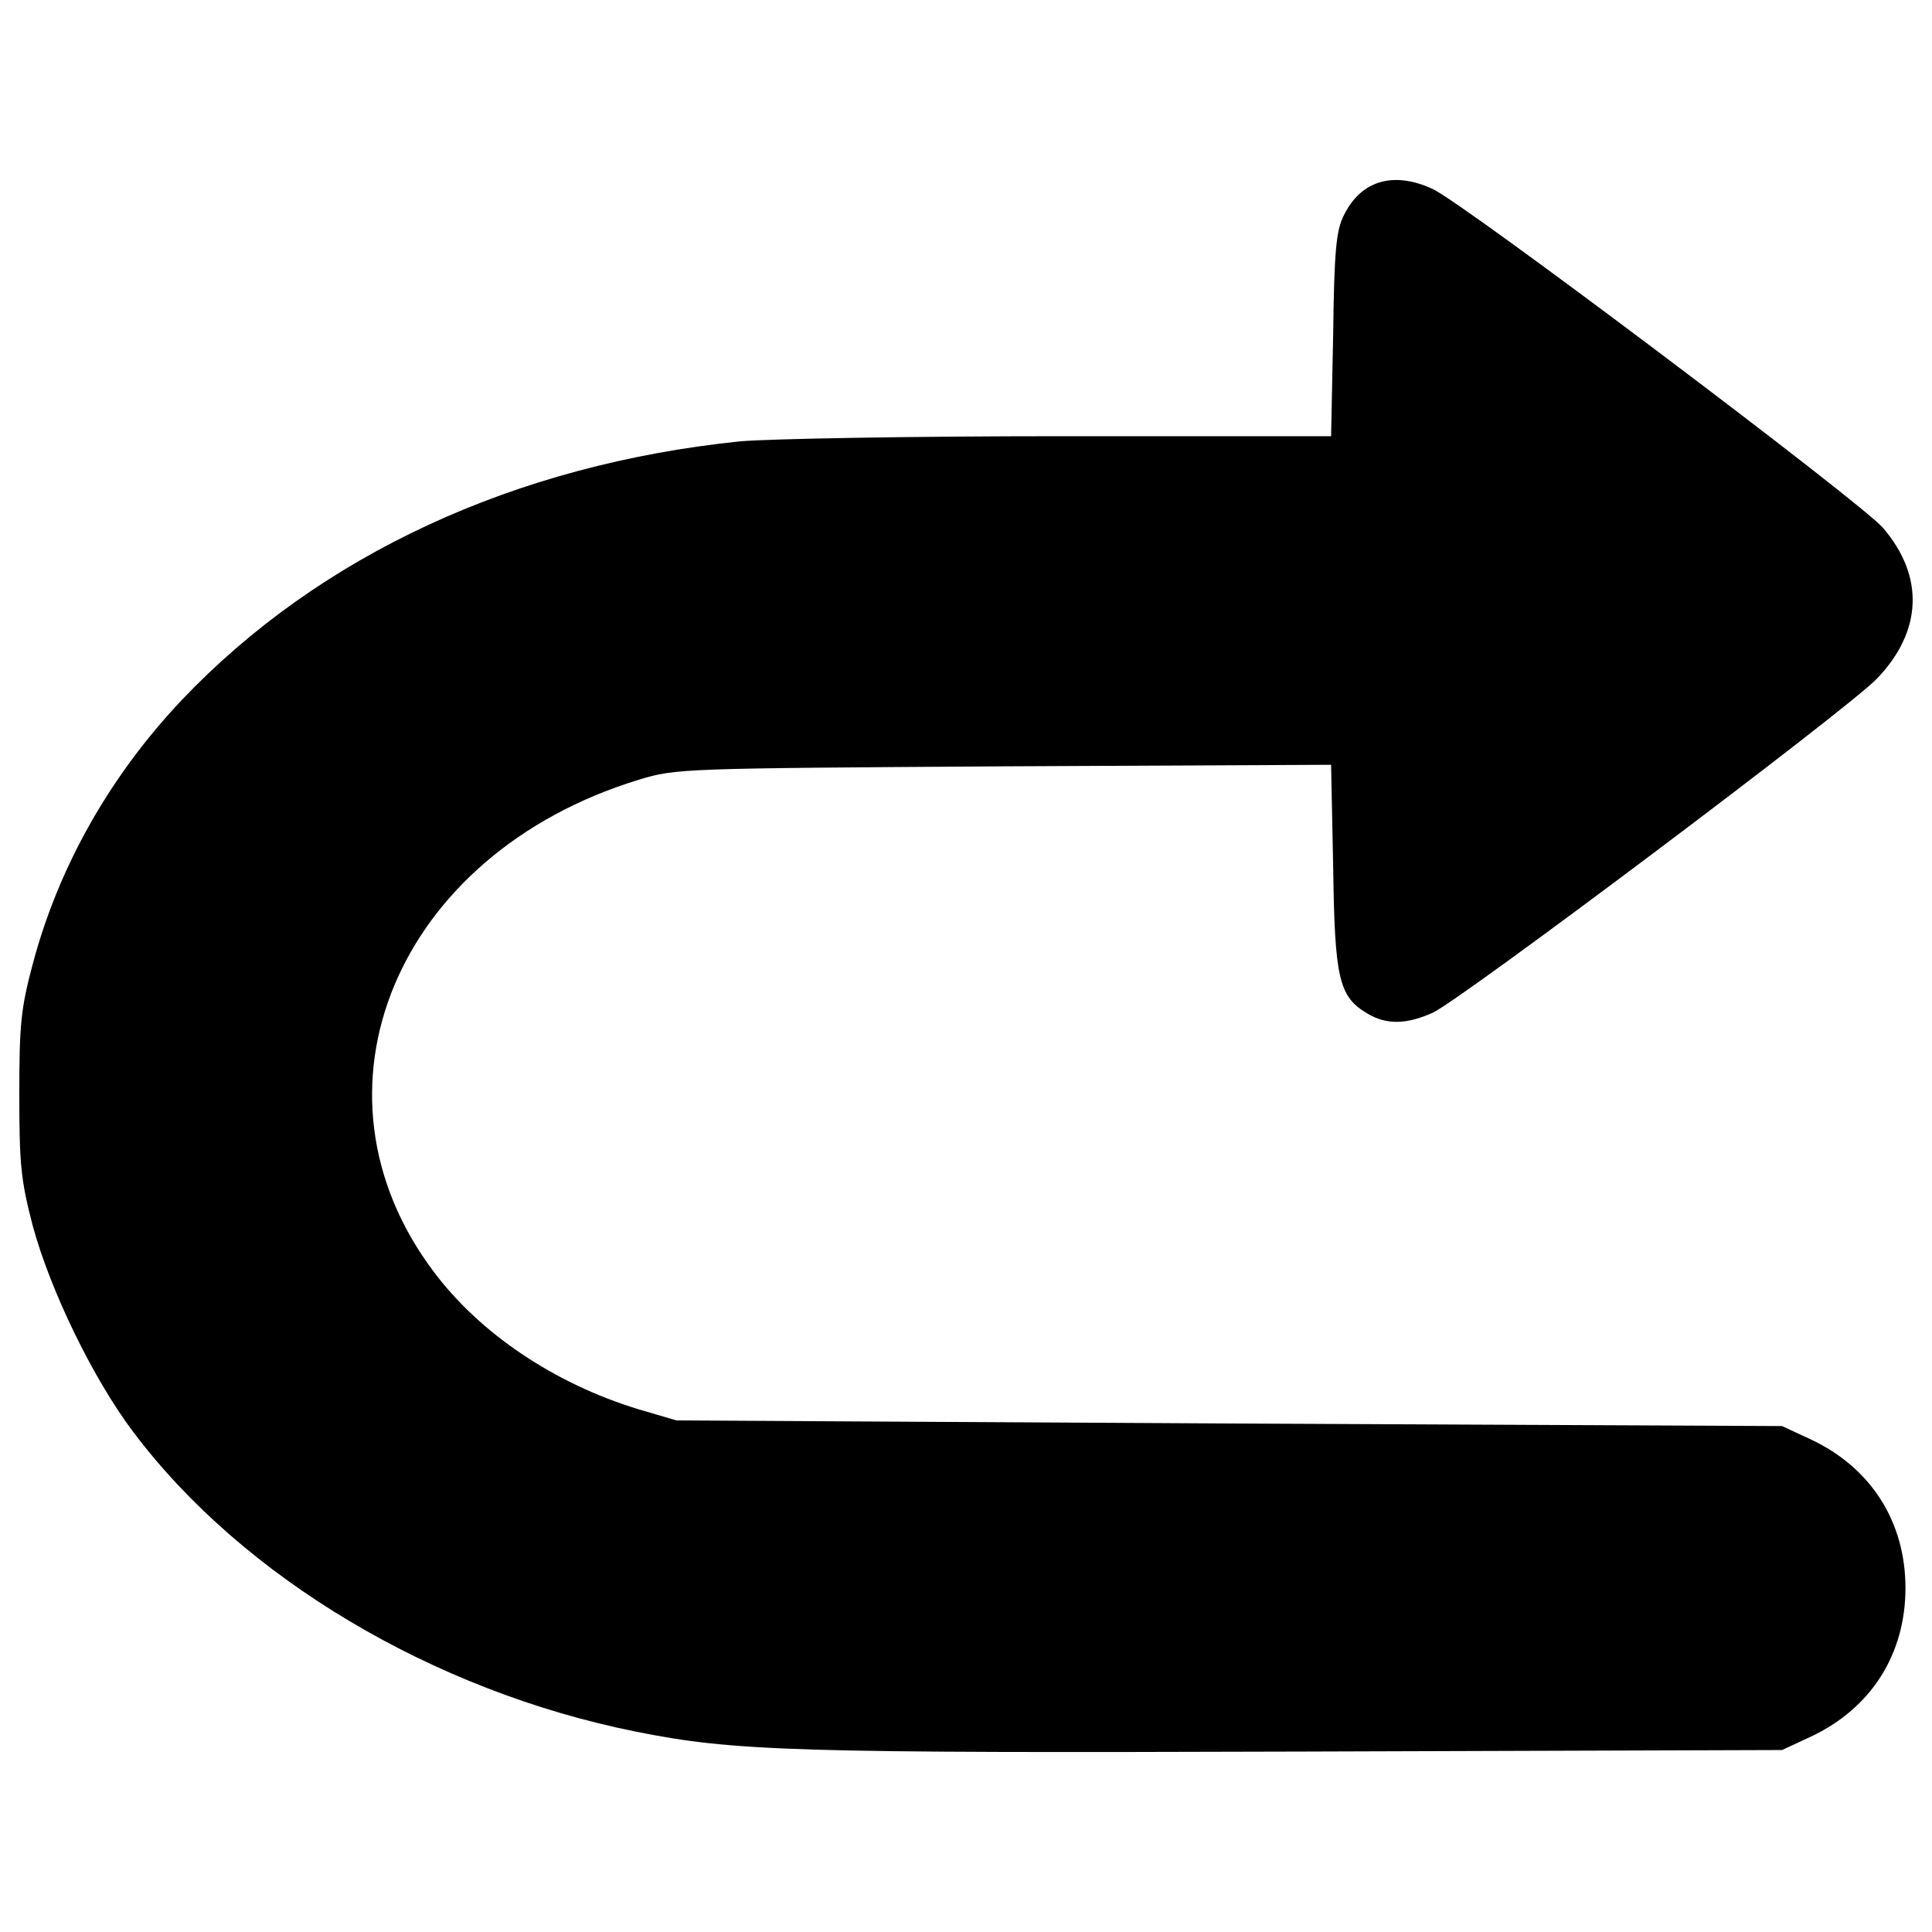 <?xml version="1.0" encoding="UTF-8" standalone="no"?>
<!-- Svg Vector Icons : http://www.onlinewebfonts.com/icon -->

<svg
   xmlns:dc="http://purl.org/dc/elements/1.1/"
   xmlns:cc="http://creativecommons.org/ns#"
   xmlns:rdf="http://www.w3.org/1999/02/22-rdf-syntax-ns#"
   xmlns:svg="http://www.w3.org/2000/svg"
   xmlns="http://www.w3.org/2000/svg"
   xmlns:sodipodi="http://sodipodi.sourceforge.net/DTD/sodipodi-0.dtd"
   xmlns:inkscape="http://www.inkscape.org/namespaces/inkscape"
   version="1.1"
   x="0px"
   y="0px"
   viewBox="0 0 1000 1000"
   enable-background="new 0 0 1000 1000"
   xml:space="preserve"
   id="svg892"
   sodipodi:docname="redo.svg"
   inkscape:version="0.92.5 (2060ec1f9f, 2020-04-08)"><defs
   id="defs896" /><sodipodi:namedview
   pagecolor="#ffffff"
   bordercolor="#666666"
   borderopacity="1"
   objecttolerance="10"
   gridtolerance="10"
   guidetolerance="10"
   inkscape:pageopacity="0"
   inkscape:pageshadow="2"
   inkscape:window-width="1858"
   inkscape:window-height="1016"
   id="namedview894"
   showgrid="false"
   inkscape:zoom="0.29627774"
   inkscape:cx="292.17921"
   inkscape:cy="575.90067"
   inkscape:window-x="62"
   inkscape:window-y="27"
   inkscape:window-maximized="1"
   inkscape:current-layer="svg892" />
<g
   id="g890"
   transform="matrix(-1,0,0,1,999.994,0)"><g
     transform="matrix(0.1,0,0,-0.1,0,511)"
     id="g888"><path
       d="m 2585.9,4132.5 c -157,-69.2 -2219.8,-1623.6 -2331.6,-1754 -215.6,-250.2 -204.9,-535 29.3,-779.9 149.1,-157 2150.6,-1660.8 2299.6,-1730 135.7,-61.2 239.5,-63.9 338,-5.3 149.1,87.8 170.3,178.3 178.3,761.2 l 10.7,527 1692.8,-8 c 1666.2,-10.7 1698.1,-10.7 1889.8,-69.2 C 7949.1,691 8460.1,-536 7754.8,-1472.8 7515.3,-1792.2 7132,-2050.4 6698.1,-2183.5 l -199.6,-58.6 -2861.2,-16 -2861.3,-13.2 -149,-69.2 c -311.4,-146.4 -489.7,-425.9 -489.7,-769.2 0,-343.4 178.3,-622.8 489.7,-769.2 l 149,-69.2 2501.9,-8 c 2608.4,-8 2917.1,0 3433.5,103.8 1046,210.3 2030.8,795.8 2597.7,1549.1 207.6,274.1 431.2,734.6 521.7,1070 61.2,234.2 69.2,316.7 69.2,678.6 0,359.3 -8,444.5 -69.2,673.4 -133.1,503 -399.2,974.1 -771.9,1368.1 -713.3,750.5 -1724.7,1219 -2890.5,1338.8 -151.7,13.3 -889,26.6 -1666.2,26.6 h -1392 l -10.7,527 c -5.3,436.5 -16,540.3 -55.9,617.5 -87.7,178.3 -255.4,228.9 -457.7,135.7 z"
       id="path886"
       inkscape:connector-curvature="0" /></g></g>
</svg>